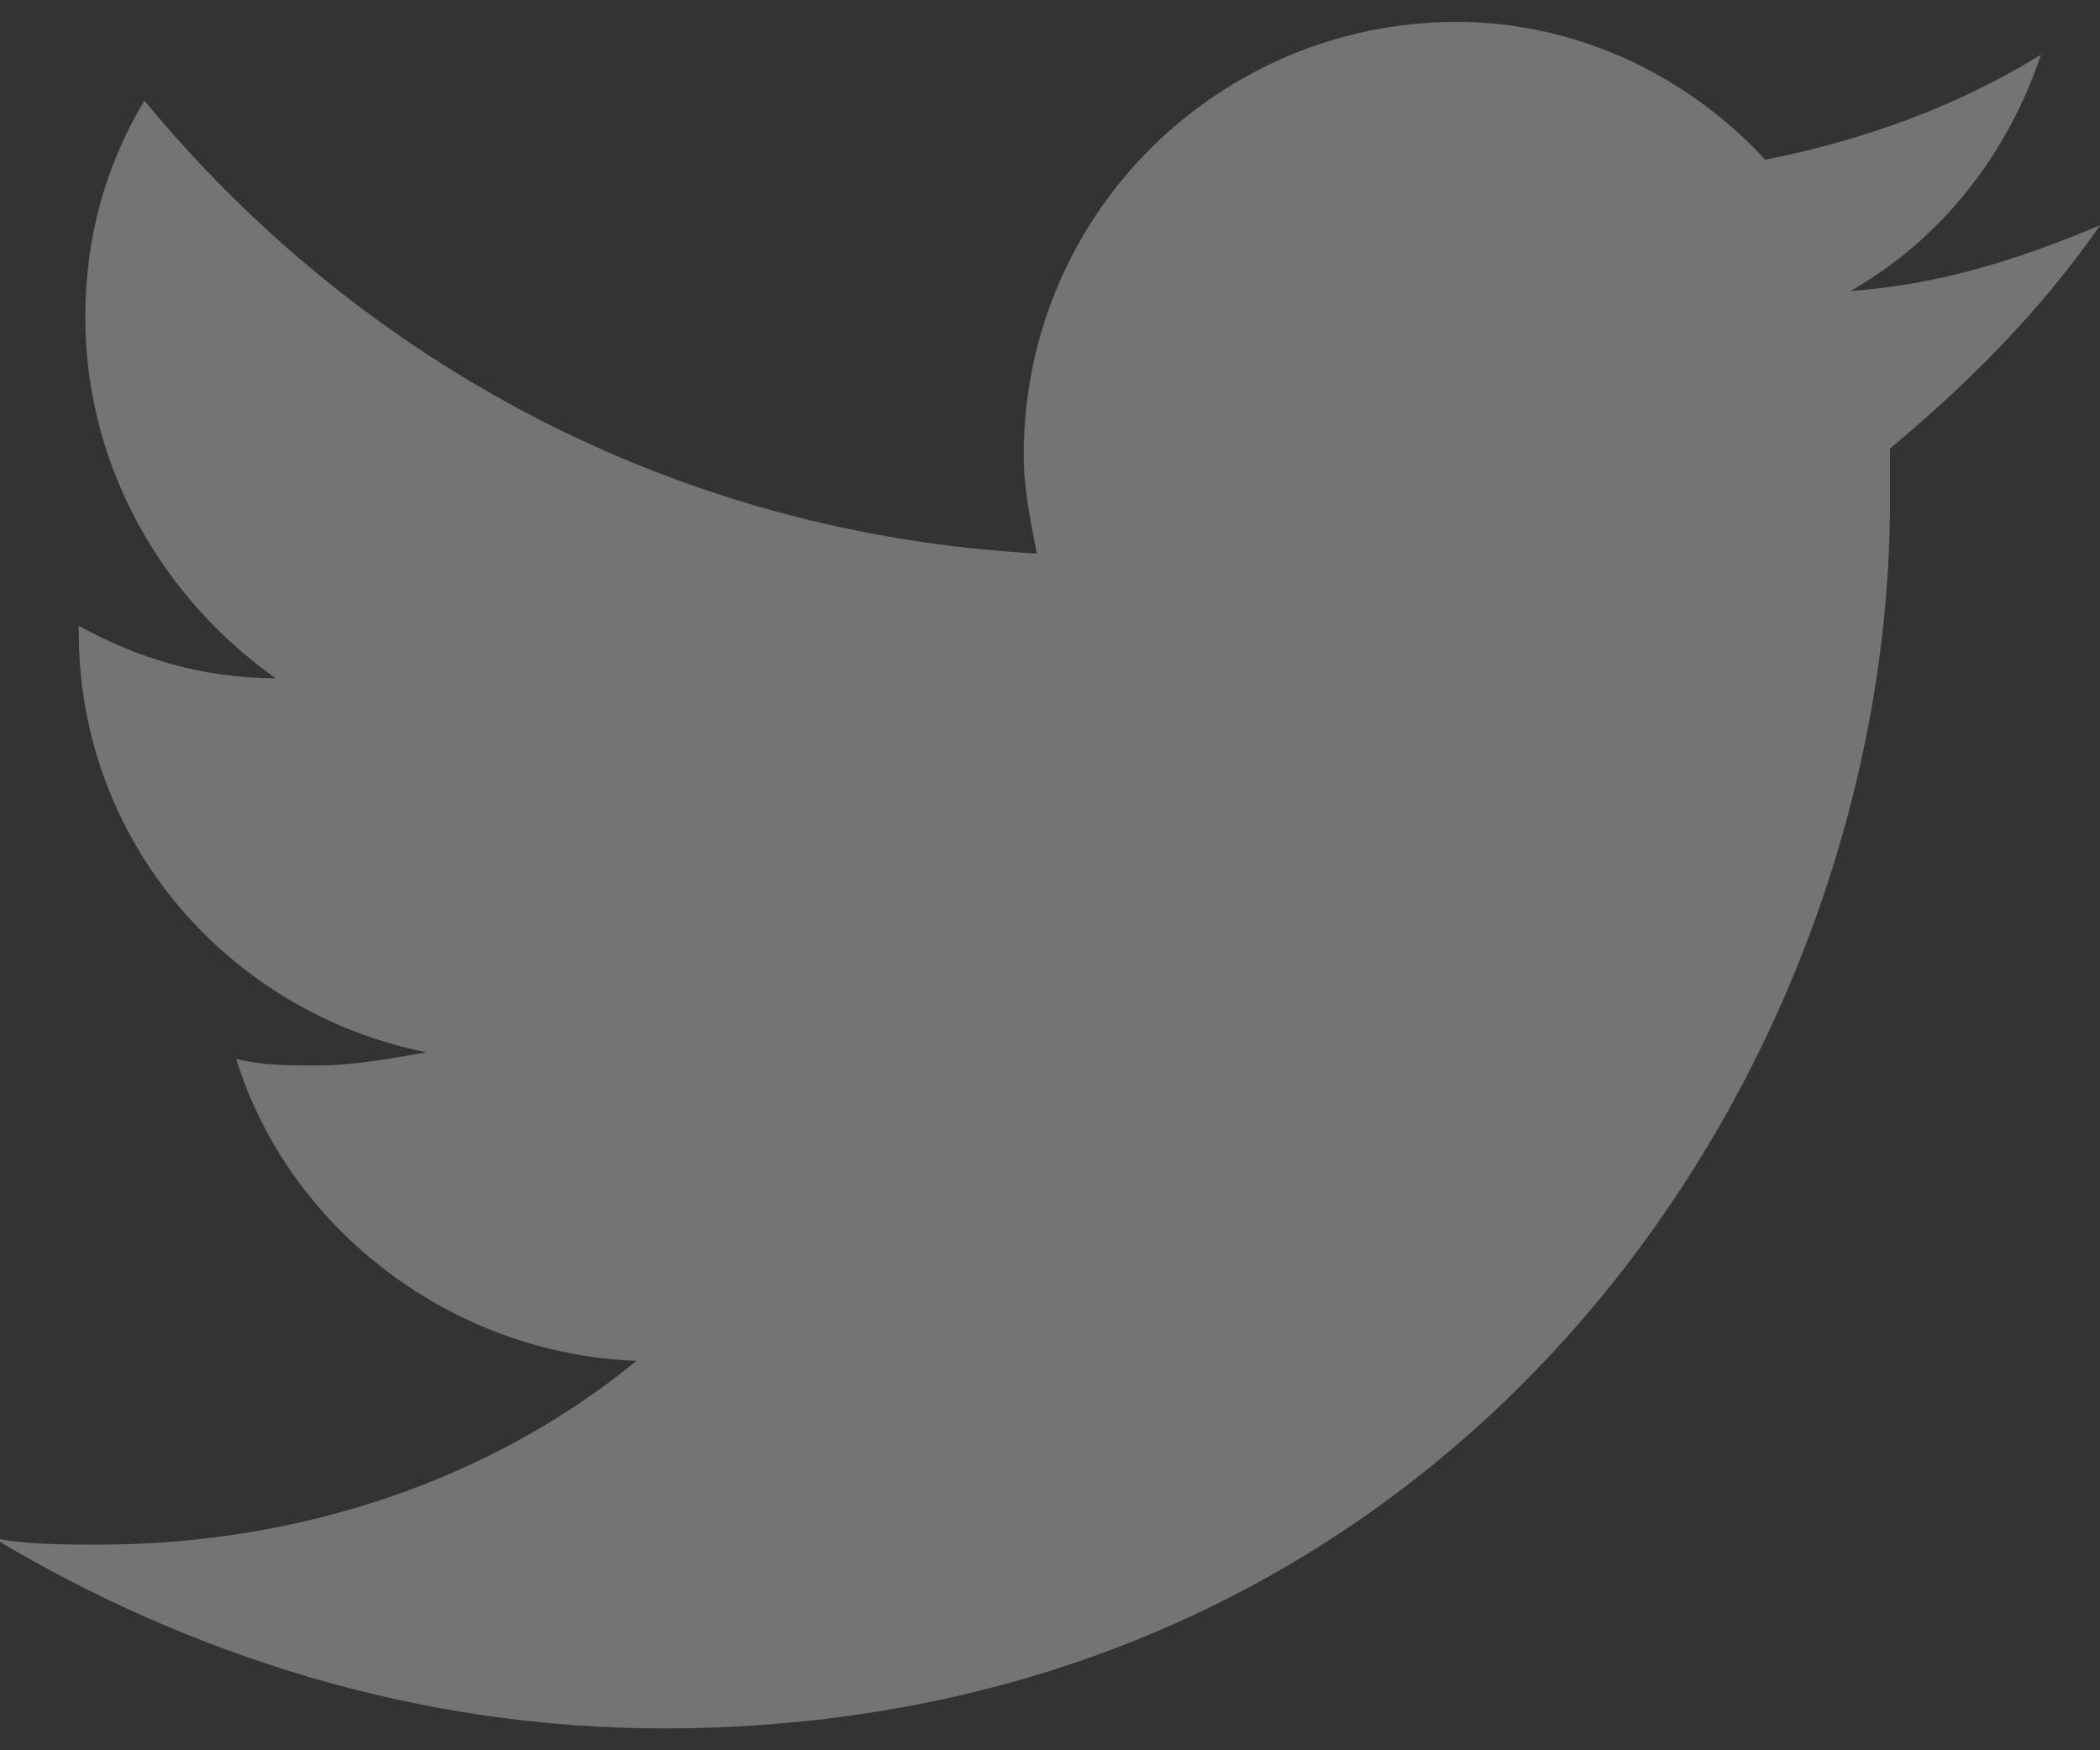 <svg width="24" height="20" viewBox="0 0 24 20" fill="none" xmlns="http://www.w3.org/2000/svg">
<rect x="0" y="0" width="24" height="20" fill="#333333" stroke="none"/>
<path d="M24 2.575C23.1 2.95 22.2 3.25 21.15 3.325C22.2 2.725 22.95 1.75 23.325 0.625C22.35 1.225 21.3 1.6 20.175 1.825C19.275 0.85 18 0.25 16.65 0.25C13.95 0.25 11.7 2.425 11.7 5.2C11.7 5.575 11.775 5.95 11.85 6.325C7.725 6.1 4.125 4.15 1.65 1.15C1.2 1.9 0.975 2.725 0.975 3.625C0.975 5.35 1.875 6.85 3.15 7.75C2.325 7.75 1.575 7.525 0.9 7.15V7.225C0.9 9.625 2.625 11.575 4.875 12.025C4.425 12.1 4.05 12.175 3.6 12.175C3.3 12.175 3 12.175 2.7 12.1C3.3 14.05 5.175 15.475 7.275 15.55C5.625 16.9 3.45 17.65 1.125 17.65C0.75 17.65 0.3 17.65 -0.075 17.575C2.175 18.925 4.8 19.75 7.575 19.75C16.65 19.75 21.6 12.25 21.6 5.725C21.6 5.5 21.6 5.275 21.6 5.125C22.5 4.375 23.325 3.55 24 2.575Z" fill="white" fill-opacity="0.32"/>
</svg>
